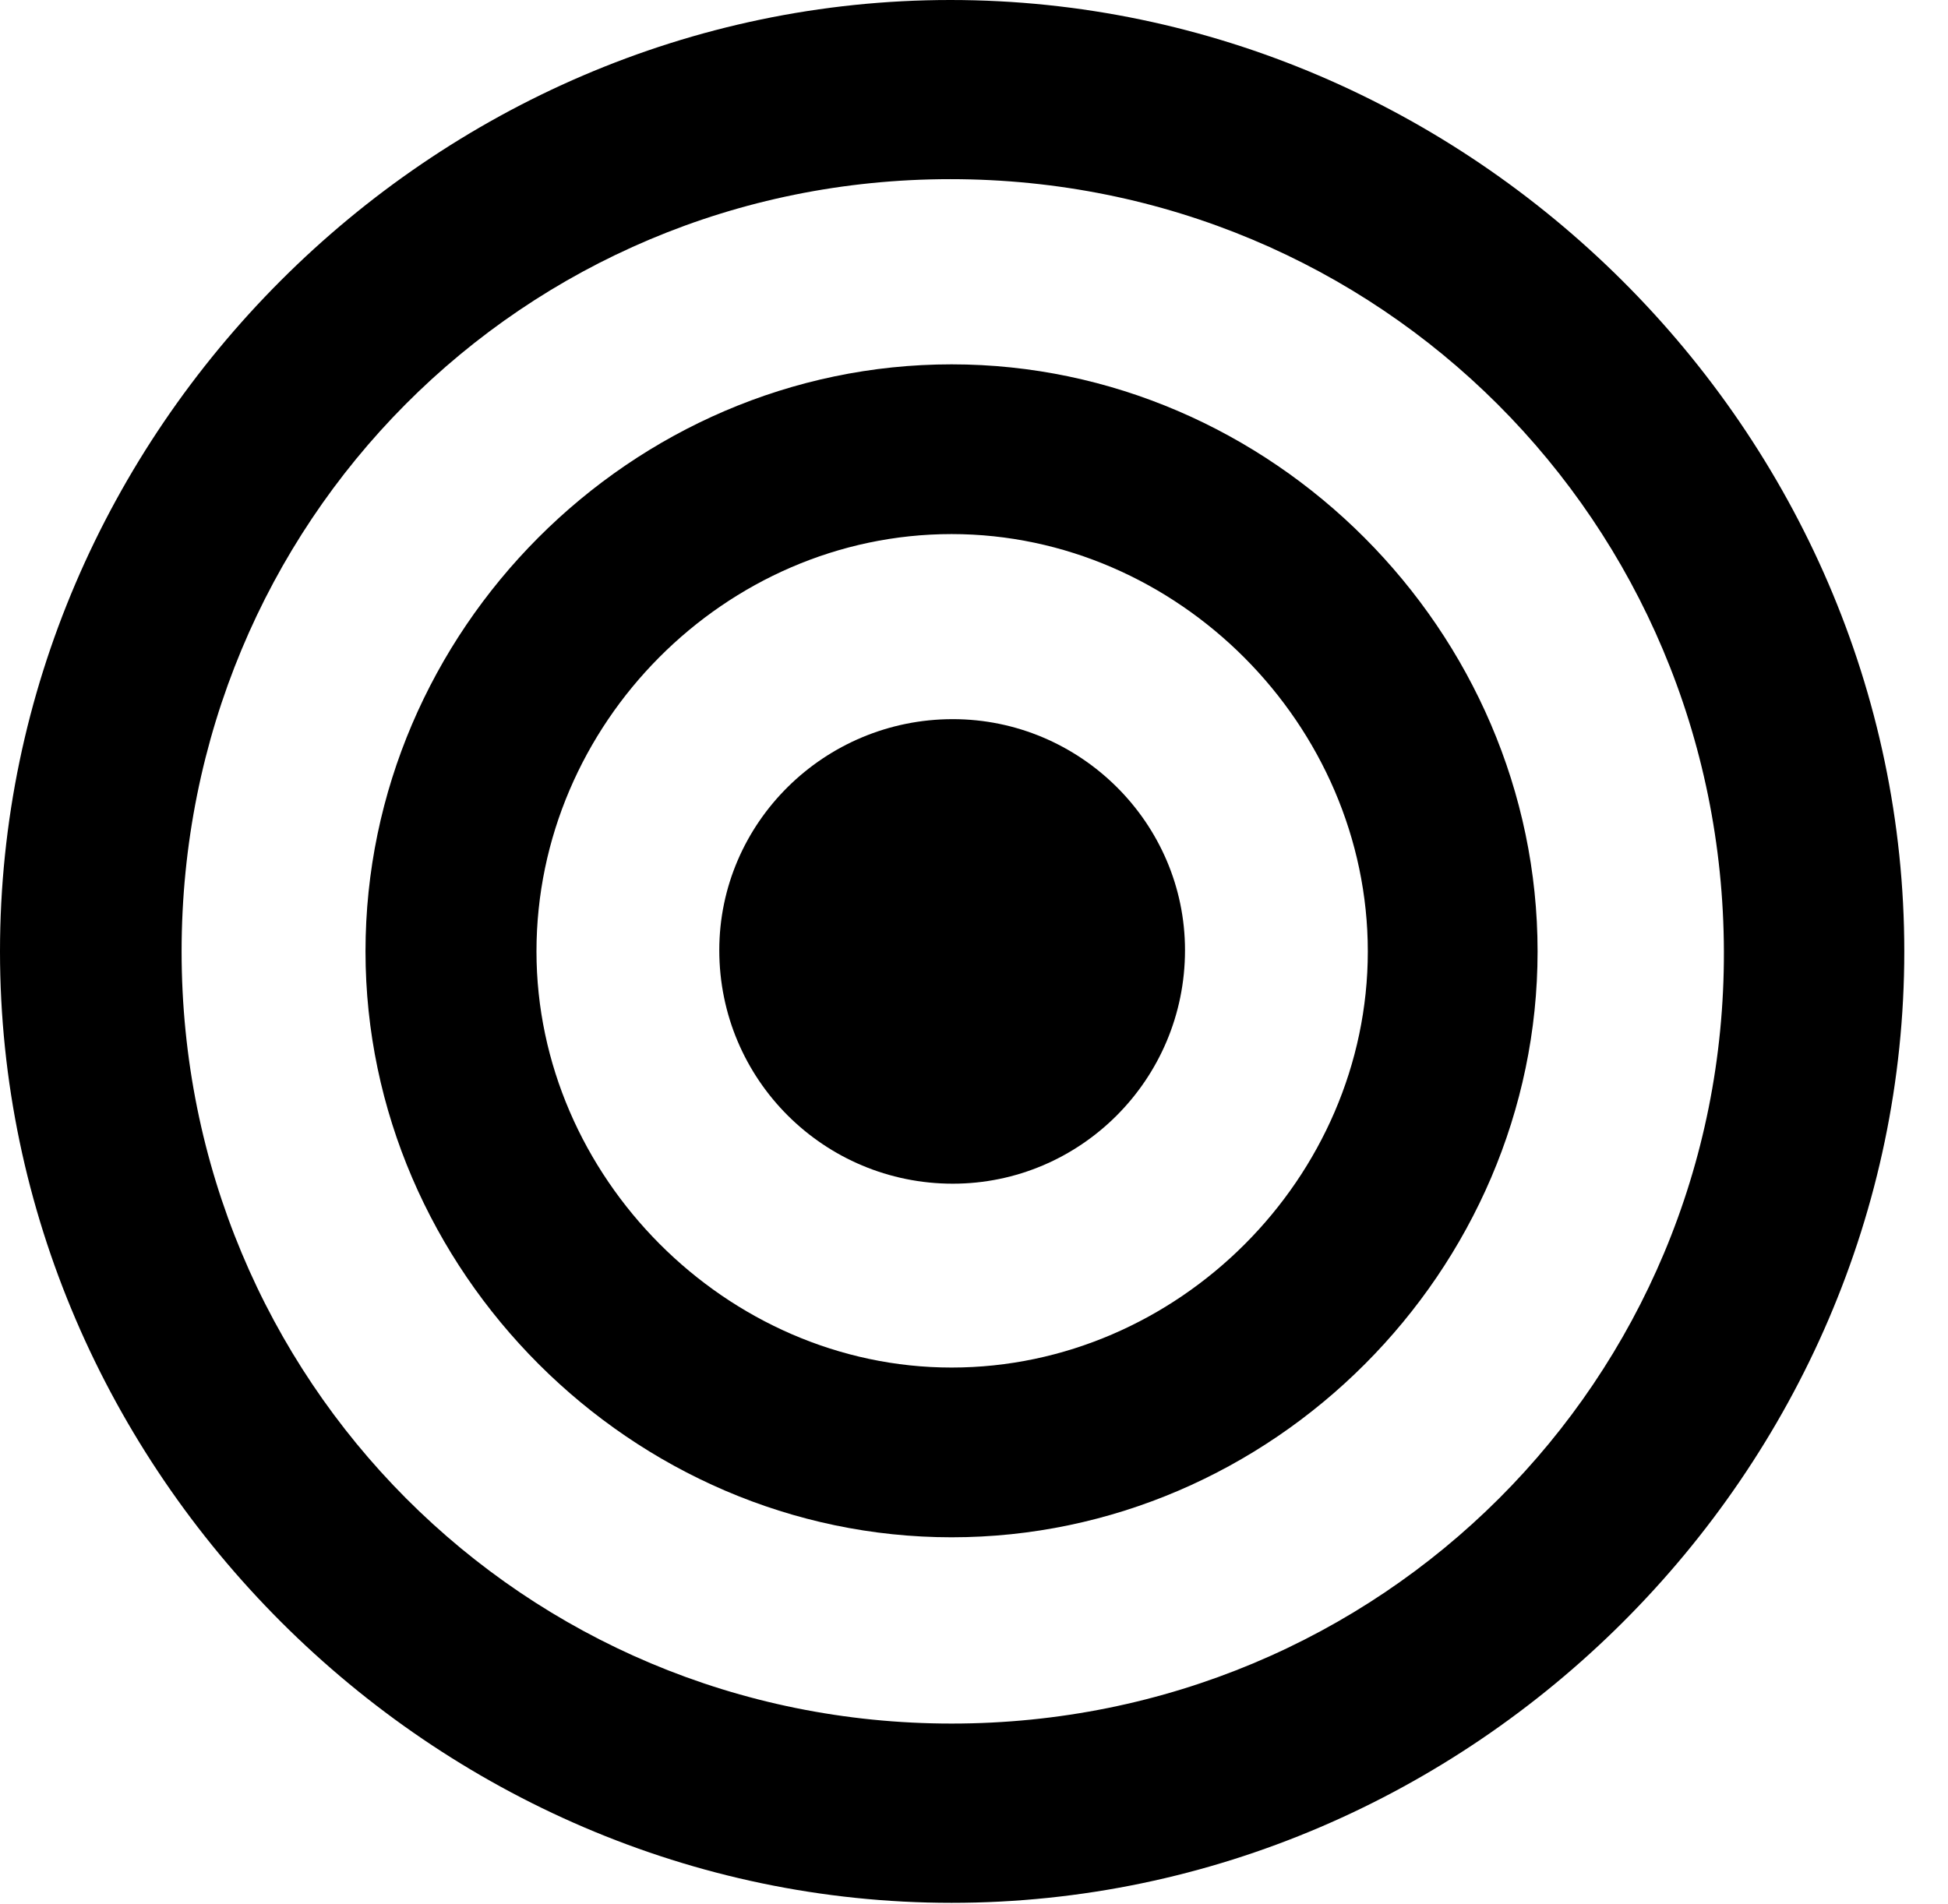 <svg version="1.1" xmlns="http://www.w3.org/2000/svg" xmlns:xlink="http://www.w3.org/1999/xlink" width="16.133" height="15.771" viewBox="0 0 16.133 15.771">
 <g>
  <rect height="15.771" opacity="0" width="16.133" x="0" y="0"/>
  <path d="M7.881 15.762C12.188 15.762 15.771 12.188 15.771 7.881C15.771 3.574 12.178 0 7.871 0C3.574 0 0 3.574 0 7.881C0 12.188 3.584 15.762 7.881 15.762ZM7.881 14.277C4.336 14.277 1.504 11.435 1.504 7.881C1.504 4.326 4.326 1.484 7.871 1.484C11.426 1.484 14.268 4.326 14.277 7.881C14.287 11.435 11.435 14.277 7.881 14.277Z" fill="currentColor"/>
  <path d="M7.881 12.734C10.537 12.734 12.734 10.527 12.734 7.881C12.734 5.225 10.527 3.018 7.881 3.018C5.225 3.018 3.027 5.225 3.027 7.881C3.027 10.527 5.234 12.734 7.881 12.734ZM7.881 11.328C6.016 11.328 4.443 9.746 4.443 7.881C4.443 5.996 6.006 4.424 7.881 4.424C9.756 4.424 11.328 6.006 11.328 7.881C11.328 9.756 9.756 11.328 7.881 11.328Z" fill="currentColor"/>
  <path d="M7.891 9.805C8.945 9.805 9.814 8.945 9.814 7.871C9.814 6.816 8.945 5.957 7.891 5.957C6.826 5.957 5.957 6.816 5.957 7.871C5.957 8.945 6.826 9.805 7.891 9.805Z" fill="currentColor"/>
 </g>
</svg>
